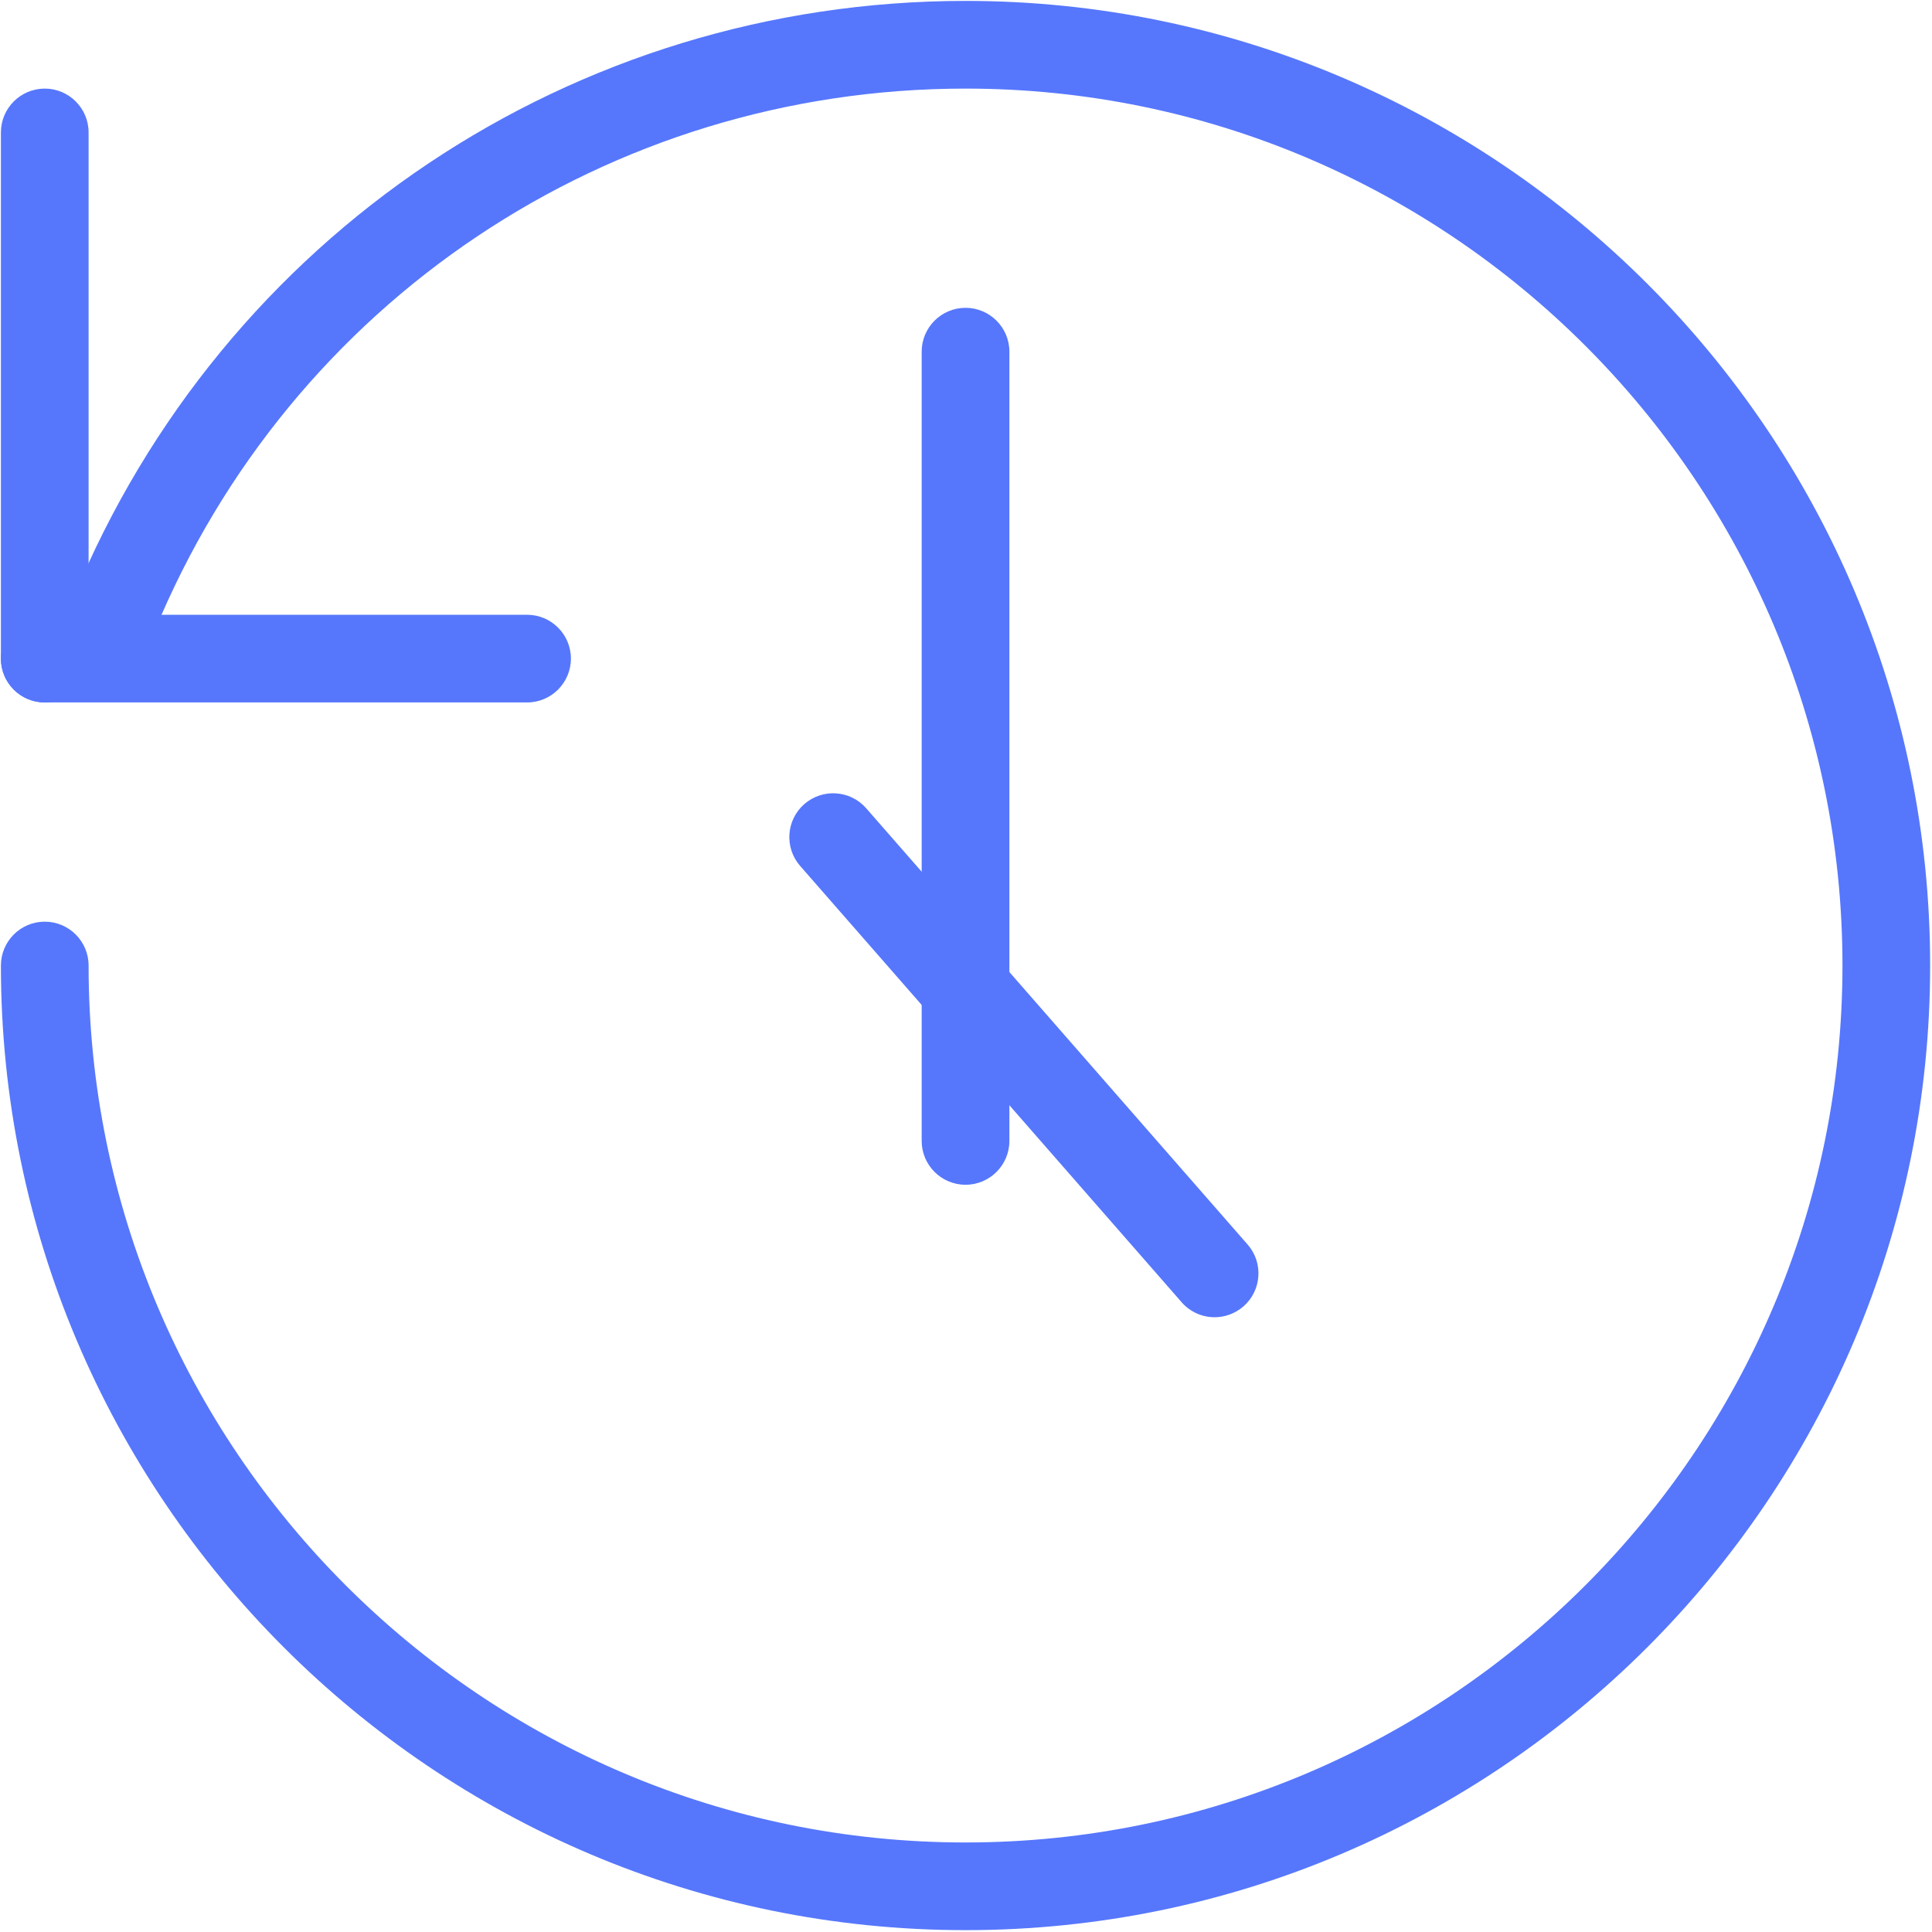 
<svg width="70px" height="70px" viewBox="0 0 70 70" version="1.1" xmlns="http://www.w3.org/2000/svg" xmlns:xlink="http://www.w3.org/1999/xlink">
    <!-- Generator: Sketch 43.2 (39069) - http://www.bohemiancoding.com/sketch -->
    <desc>Created with Sketch.</desc>
    <defs></defs>
    <g id="Page-1" stroke="none" stroke-width="1" fill="none" fill-rule="evenodd">
        <g id="jods" transform="translate(-390, -1775)" fill-rule="nonzero" fill="#5677FC">
            <g id="buttom" transform="translate(0, 1751)">
                <g id="Group-Copy-2" transform="translate(362, 24)">
                    <g id="history" transform="translate(28, 0)">
                        <path d="M1.621,25.451 C0.744,25.451 0.033,24.739 0.033,23.862 L0.033,4.799 C0.033,3.922 0.744,3.21 1.621,3.21 C2.498,3.21 3.21,3.922 3.21,4.799 L3.21,23.862 C3.21,24.739 2.498,25.451 1.621,25.451 Z" id="Shape"></path>
                        <path d="M19.096,25.451 L1.621,25.451 C0.744,25.451 0.033,24.739 0.033,23.862 C0.033,22.985 0.744,22.274 1.621,22.274 L19.096,22.274 C19.973,22.274 20.685,22.985 20.685,23.862 C20.685,24.739 19.973,25.451 19.096,25.451 Z" id="Shape"></path>
                        <path d="M34.983,42.926 C34.106,42.926 33.394,42.214 33.394,41.338 L33.394,12.742 C33.394,11.865 34.106,11.153 34.983,11.153 C35.86,11.153 36.572,11.865 36.572,12.742 L36.572,41.338 C36.572,42.214 35.86,42.926 34.983,42.926 Z" id="Shape"></path>
                        <path d="M44.008,47.726 C43.565,47.726 43.125,47.541 42.812,47.182 L28.991,31.375 C28.414,30.714 28.481,29.712 29.141,29.134 C29.804,28.557 30.806,28.625 31.383,29.284 L45.204,45.092 C45.781,45.752 45.714,46.755 45.053,47.333 C44.752,47.594 44.378,47.726 44.008,47.726 Z" id="Shape"></path>
                        <path d="M34.983,69.933 C15.711,69.933 0.033,54.255 0.033,34.983 C0.033,34.106 0.744,33.394 1.621,33.394 C2.498,33.394 3.21,34.106 3.21,34.983 C3.21,52.503 17.463,66.756 34.983,66.756 C52.503,66.756 66.756,52.503 66.756,34.983 C66.756,17.463 52.503,3.21 34.983,3.21 C22.058,3.21 10.524,10.931 5.596,22.879 C5.264,23.689 4.338,24.077 3.521,23.742 C2.711,23.408 2.323,22.479 2.659,21.667 C8.078,8.526 20.766,0.033 34.983,0.033 C54.255,0.033 69.933,15.711 69.933,34.983 C69.933,54.255 54.255,69.933 34.983,69.933 Z" id="Shape"></path>
                    </g>
                </g>
            </g>
        </g>
    </g>
</svg>